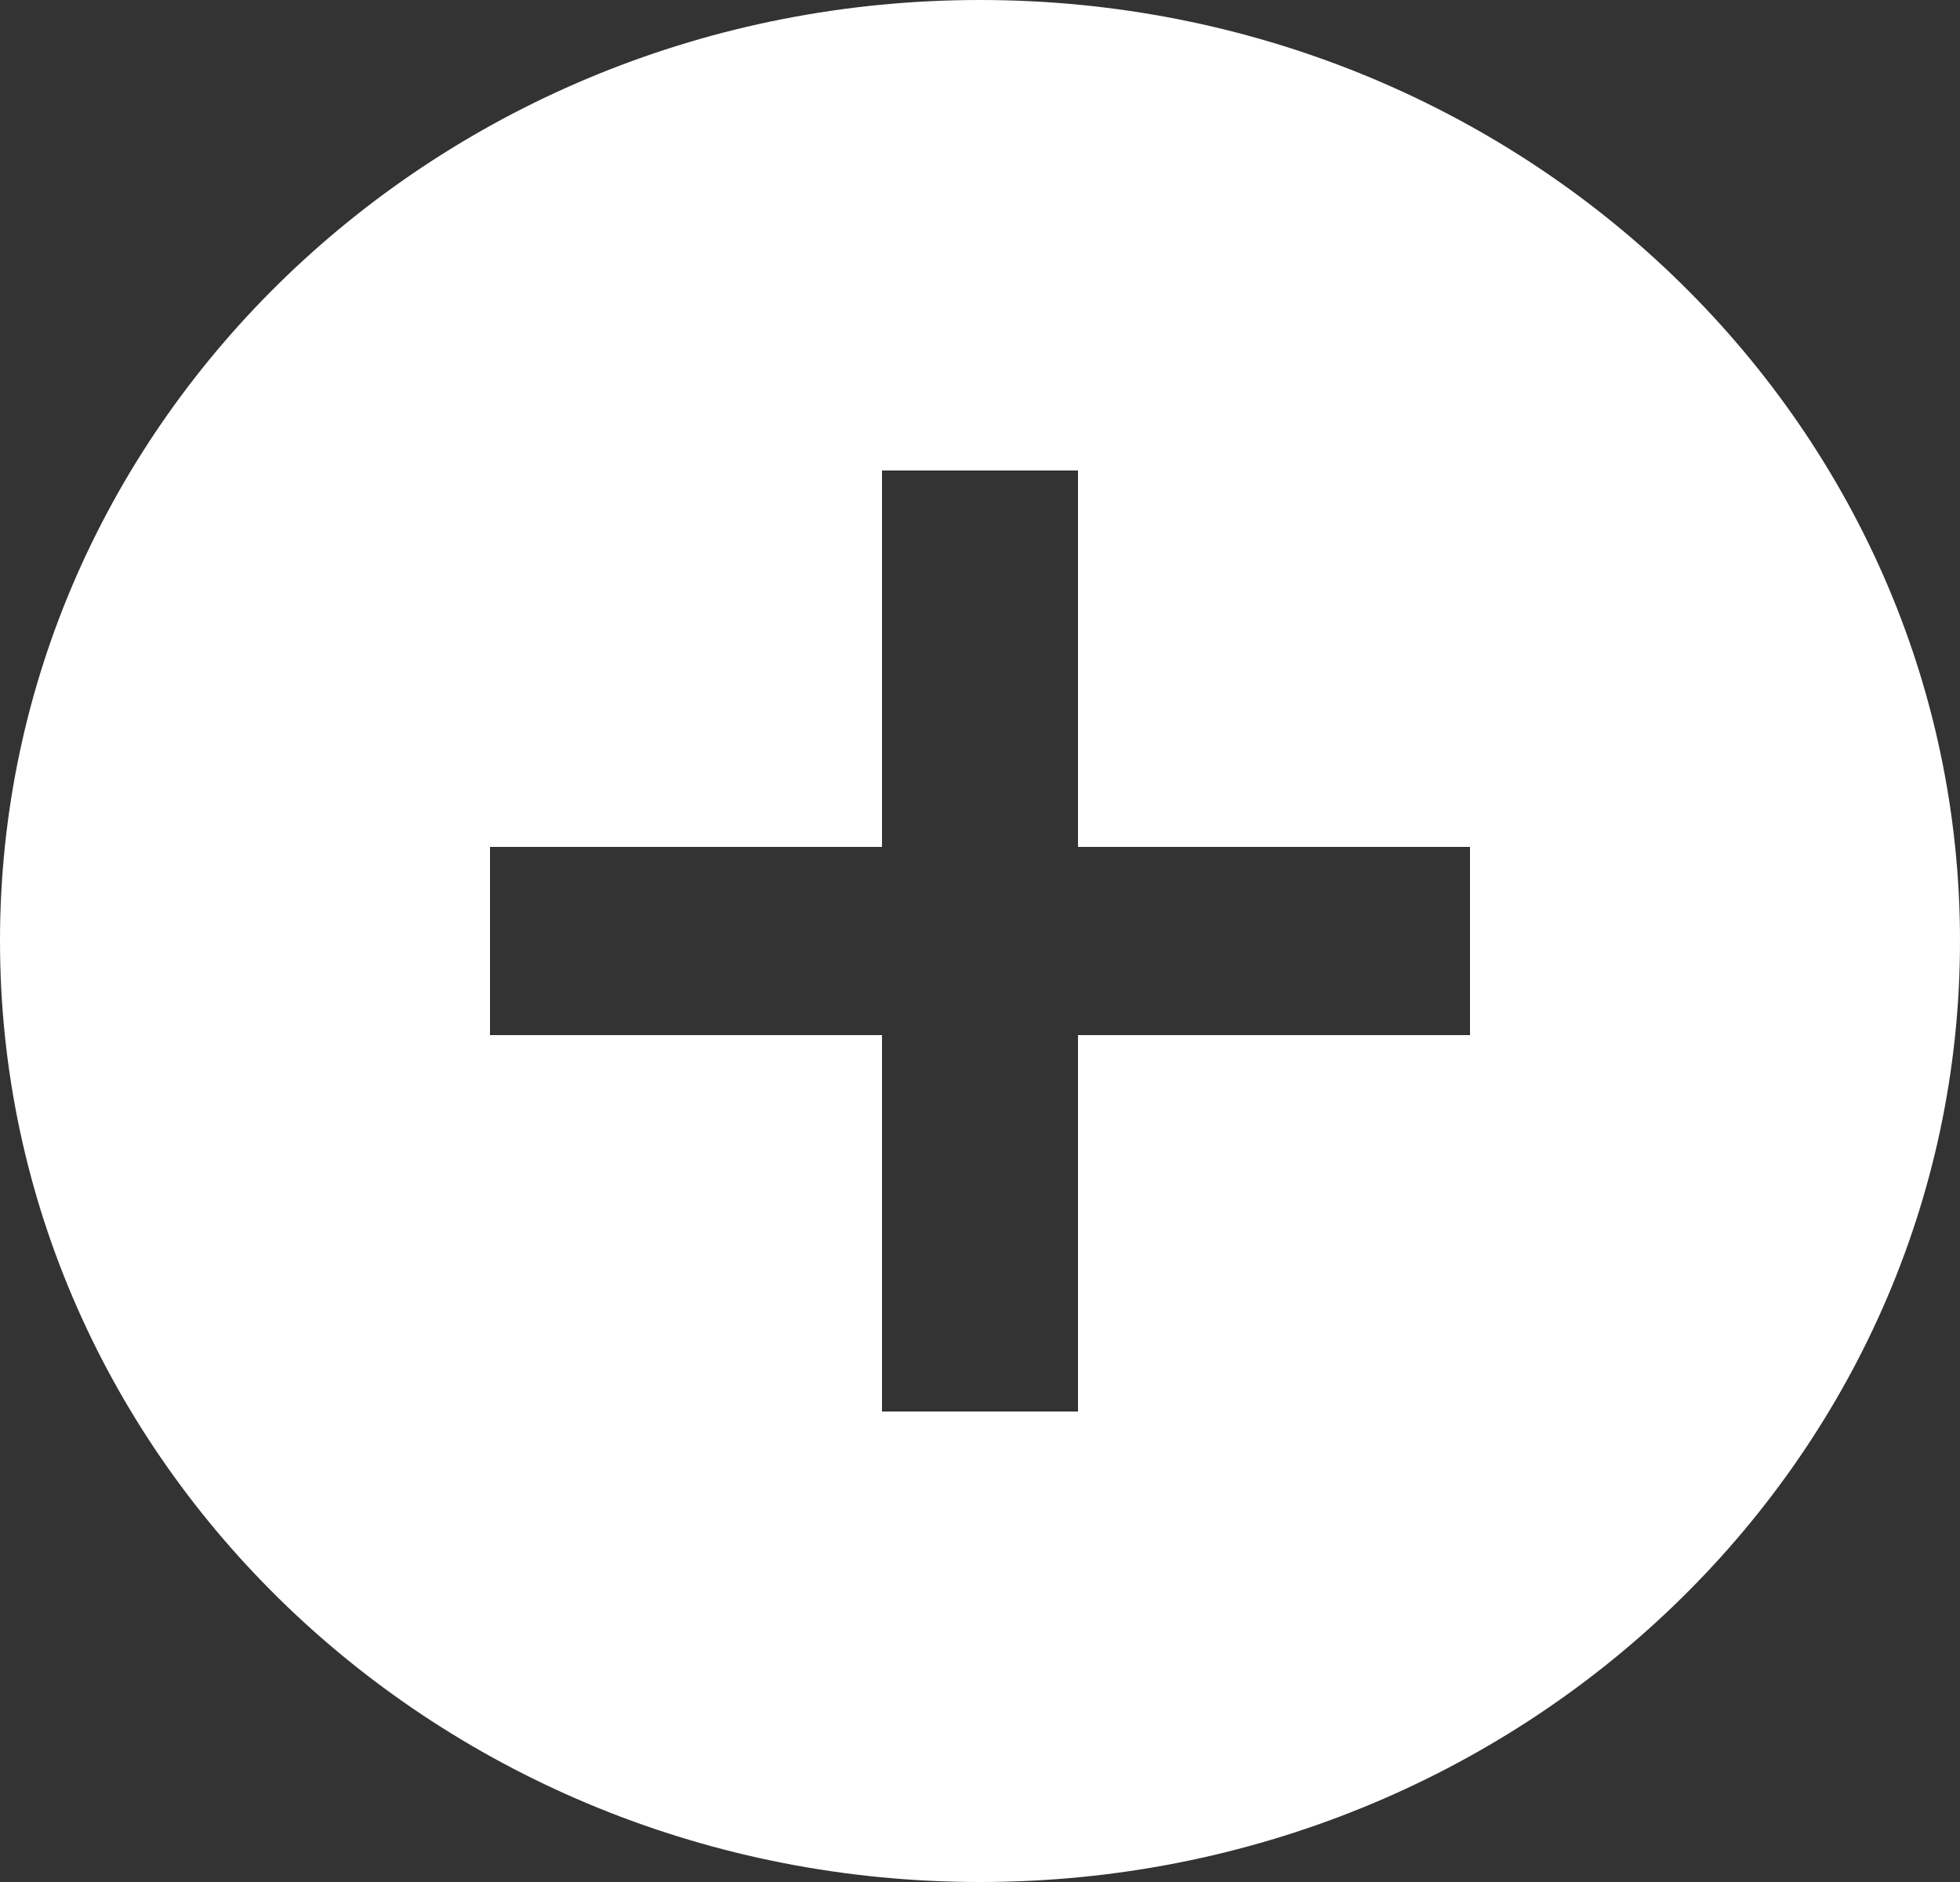 <svg width="25" height="24" viewBox="0 0 25 24" fill="none" xmlns="http://www.w3.org/2000/svg">
<rect x="0" y="0" width="25" height="24" fill="#333333" stroke="none"/>
<path d="M12.5 0C5.596 0 0 5.372 0 12C0 18.628 5.596 24 12.5 24C19.404 24 25 18.628 25 12C25 5.372 19.404 0 12.5 0ZM18.75 13.2H13.75V18H11.25V13.2H6.25V10.8H11.25V6H13.75V10.8H18.75V13.2Z" fill="white"/>
</svg>
